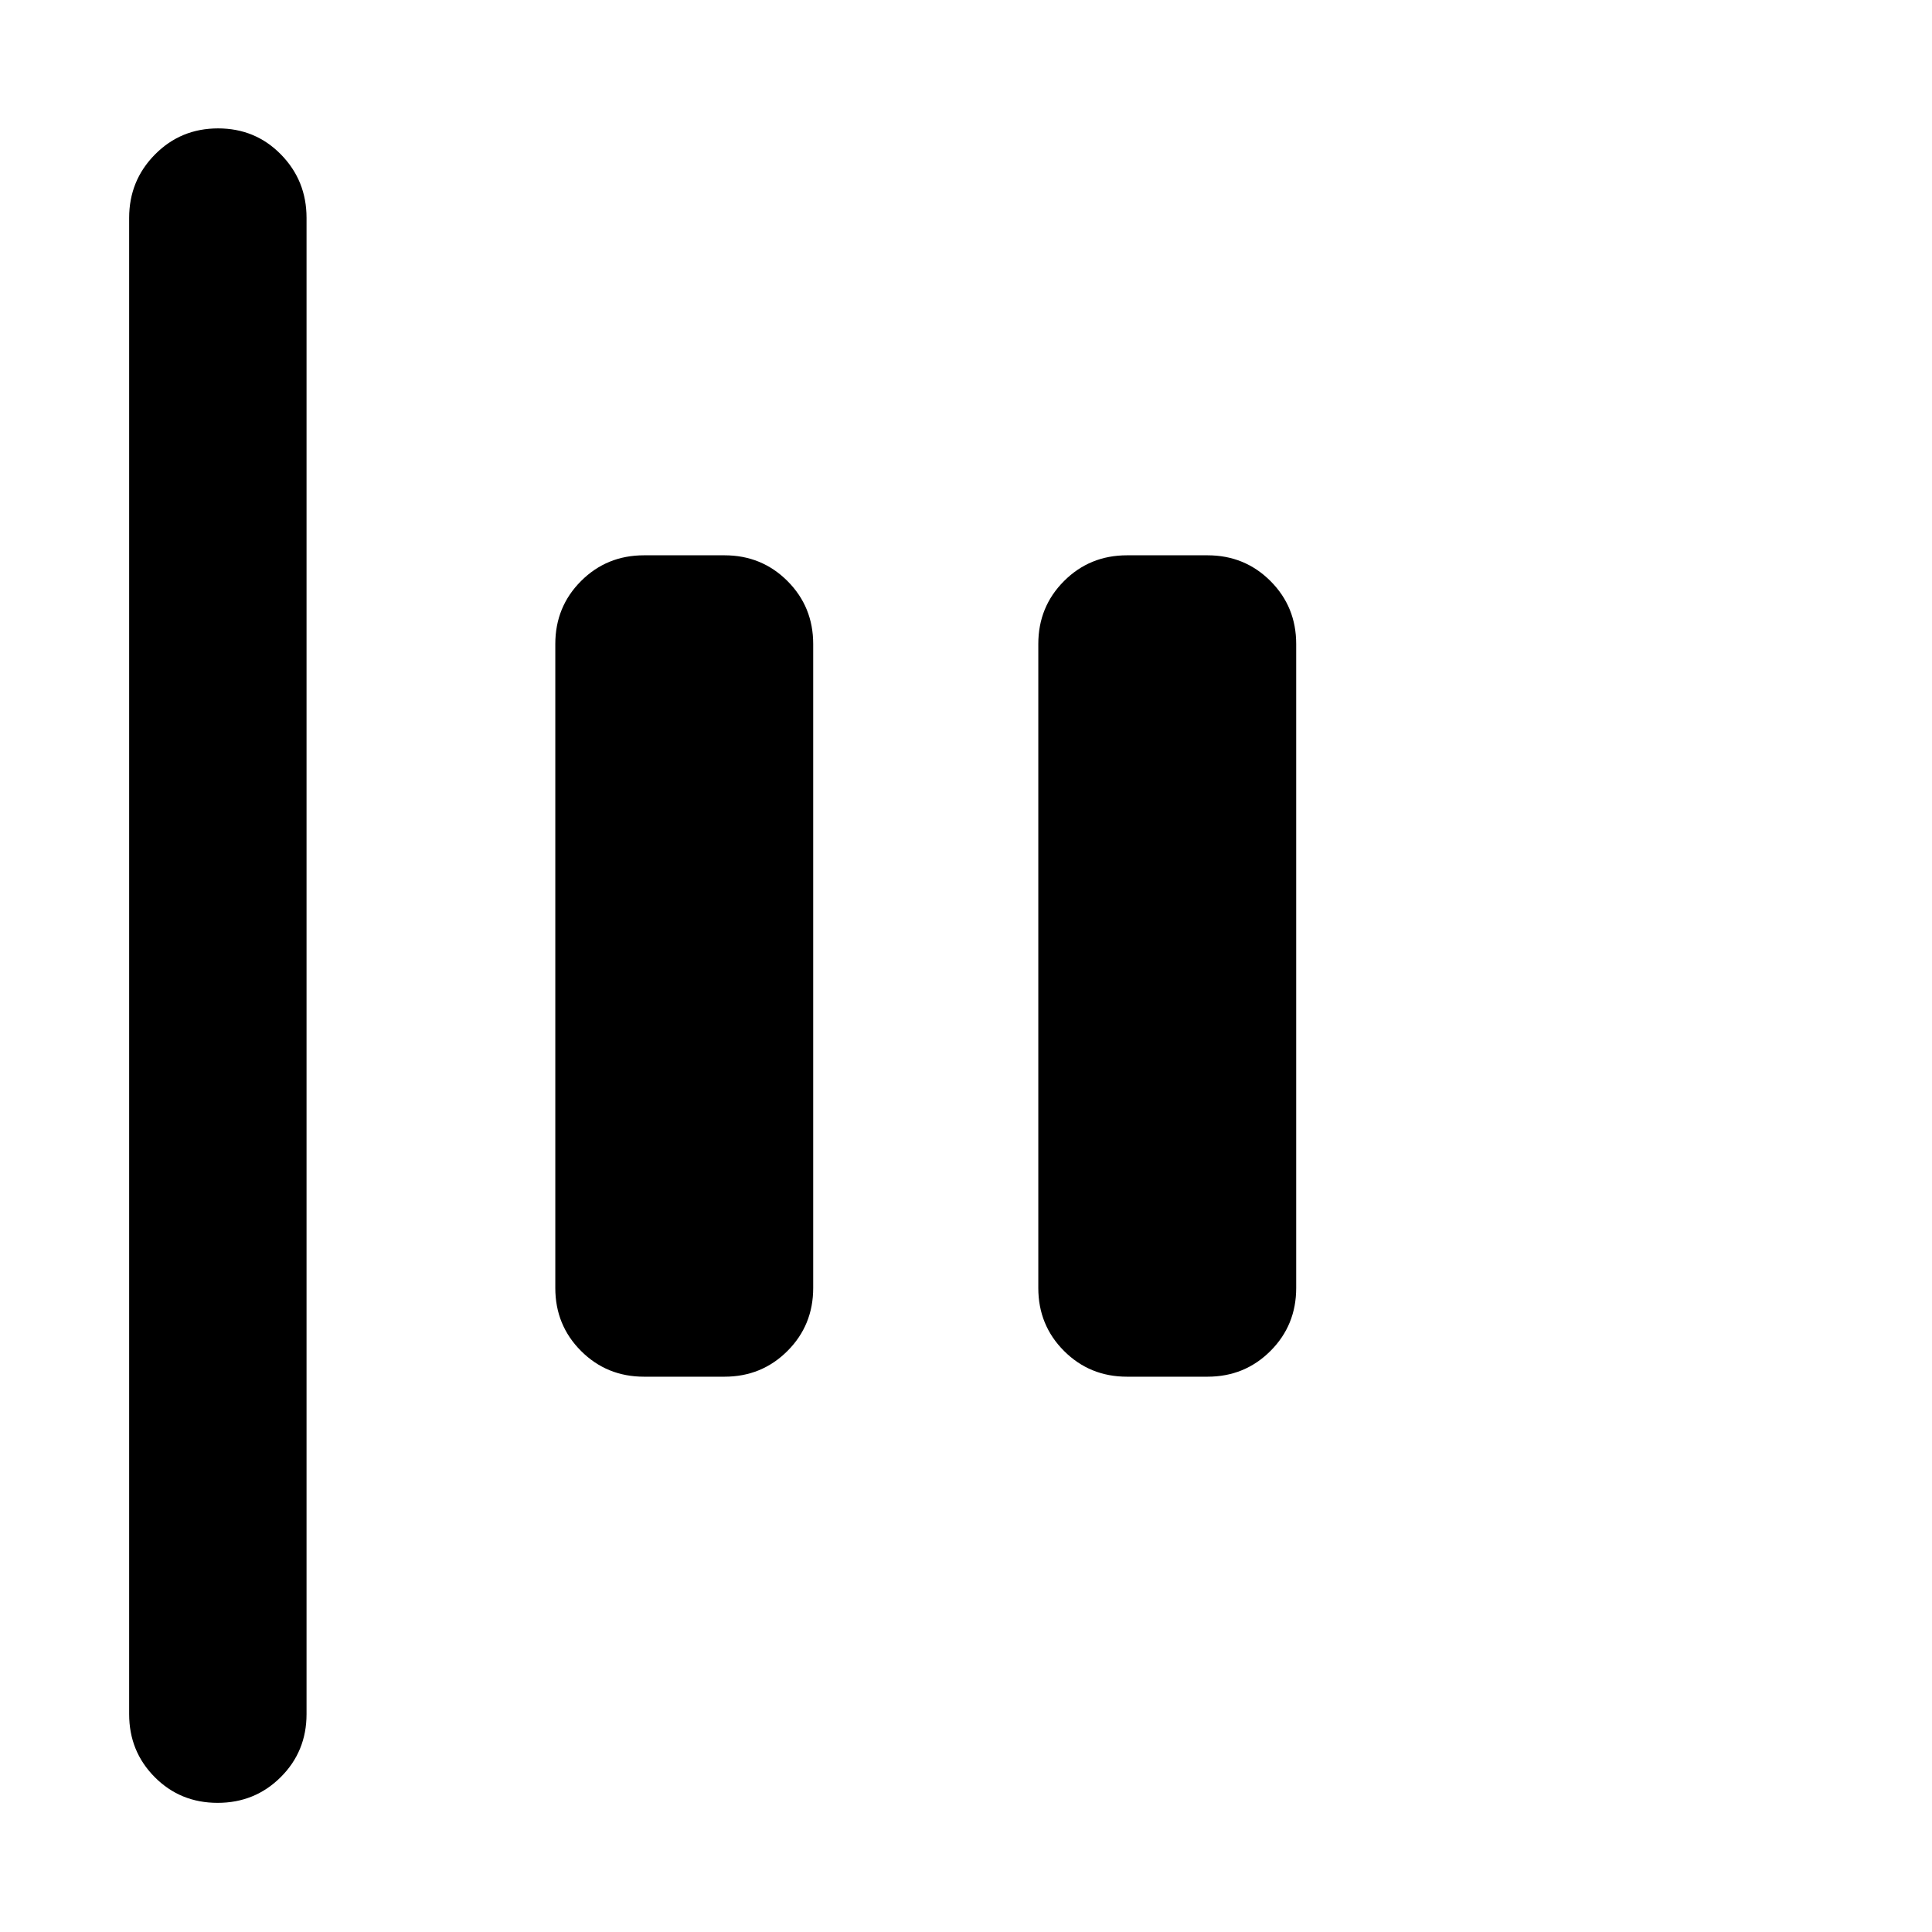 <svg xmlns="http://www.w3.org/2000/svg" height="40" viewBox="0 96 960 960" width="40"><path d="M108.129 991.827q-18.55 0-31.253-12.787-12.703-12.786-12.703-31.286V204.246q0-18.5 12.82-31.475 12.82-12.975 31.37-12.975t31.253 12.975q12.703 12.975 12.703 31.475v743.508q0 18.5-12.82 31.286-12.82 12.787-31.37 12.787ZM560 780.073q-18.5 0-31.286-12.787Q515.927 754.5 515.927 736V416q0-18.5 12.787-31.286Q541.5 371.927 560 371.927h40q18.5 0 31.286 12.787Q644.073 397.5 644.073 416v320q0 18.5-12.787 31.286Q618.5 780.073 600 780.073h-40Zm-240 0q-18.5 0-31.286-12.787Q275.927 754.5 275.927 736V416q0-18.5 12.787-31.286Q301.5 371.927 320 371.927h40q18.5 0 31.286 12.787Q404.073 397.5 404.073 416v320q0 18.5-12.787 31.286Q378.5 780.073 360 780.073h-40Z"/></svg>
